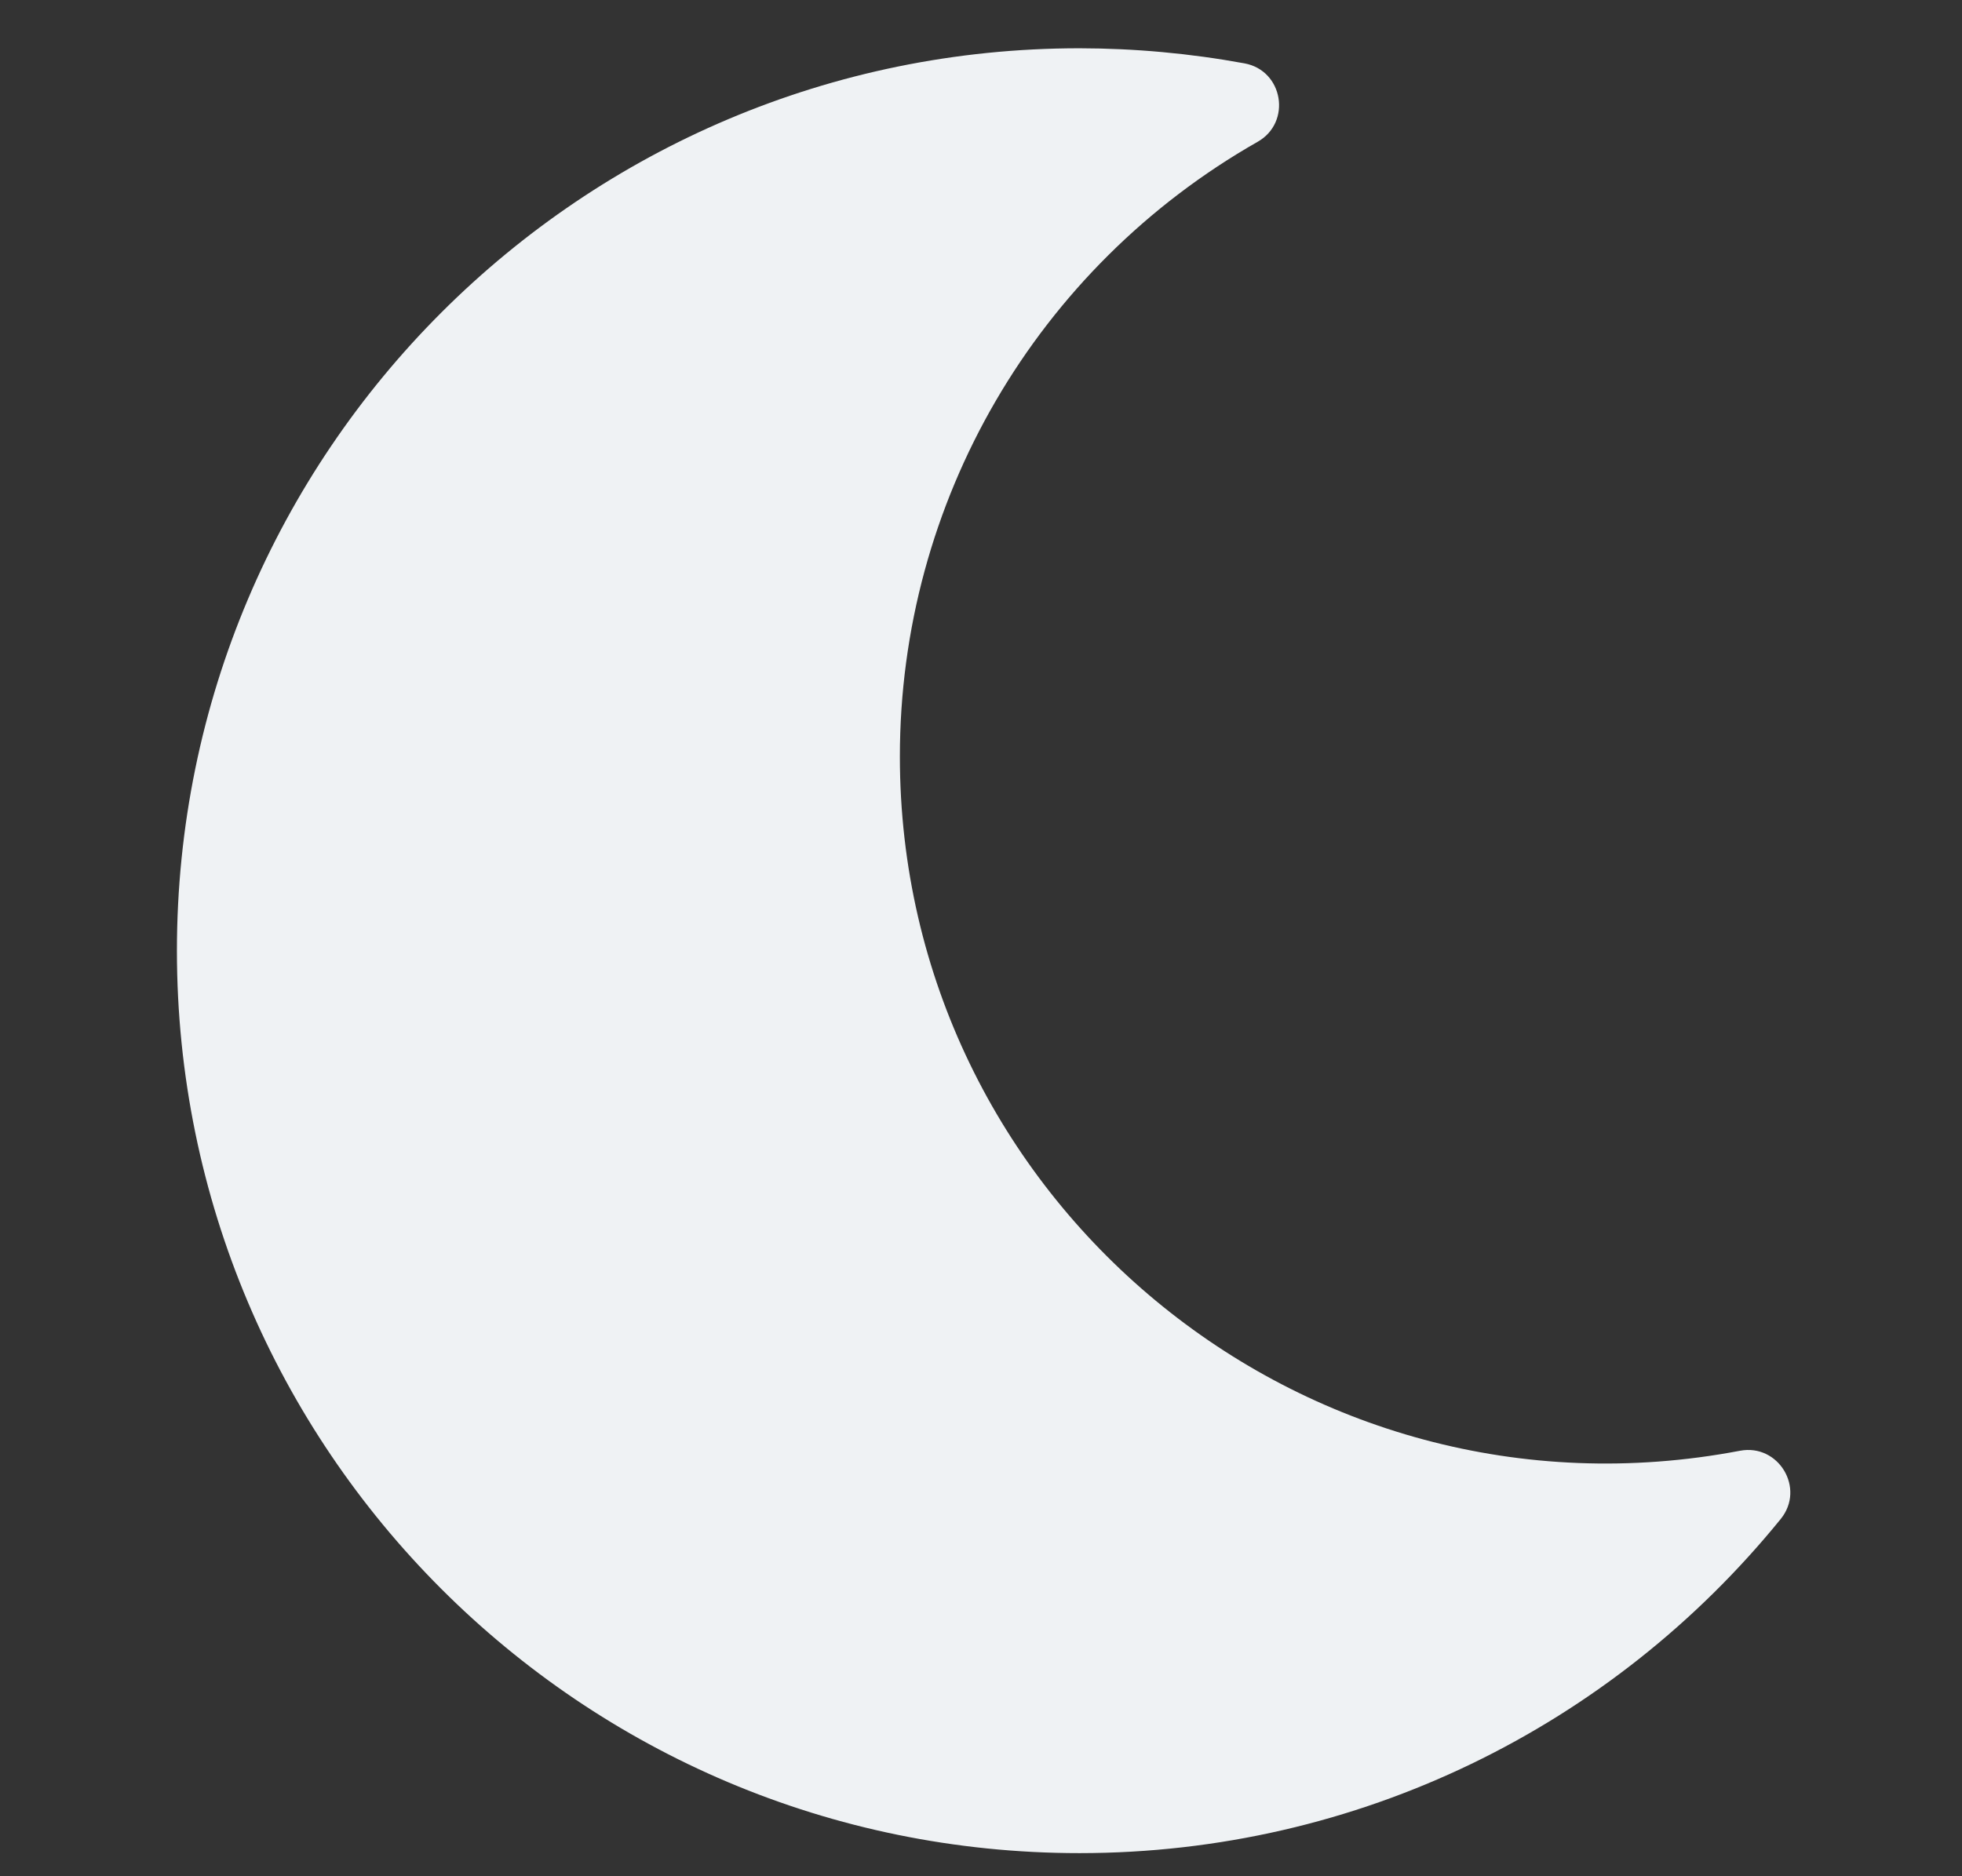 <svg width="23" height="22" viewBox="0 0 23 22" fill="none" xmlns="http://www.w3.org/2000/svg">
<rect x="0" y="0" width="23" height="22" fill="#333333" stroke="none"/>
<g clip-path="url(#clip0_2247_2627)">
<path d="M12.655 21.729C15.919 21.729 18.9 20.244 20.875 17.811C21.167 17.451 20.849 16.925 20.397 17.011C15.263 17.989 10.549 14.053 10.549 8.871C10.549 5.885 12.147 3.14 14.744 1.662C15.144 1.434 15.044 0.827 14.589 0.743C13.951 0.626 13.304 0.567 12.655 0.566C6.815 0.566 2.074 5.3 2.074 11.148C2.074 16.989 6.807 21.729 12.655 21.729Z" fill="#EFF2F4"/>
</g>
<defs>
<clipPath id="clip0_2247_2627">
<rect width="21.163" height="21.163" fill="white" transform="translate(0.949 0.566)"/>
</clipPath>
</defs>
</svg>
